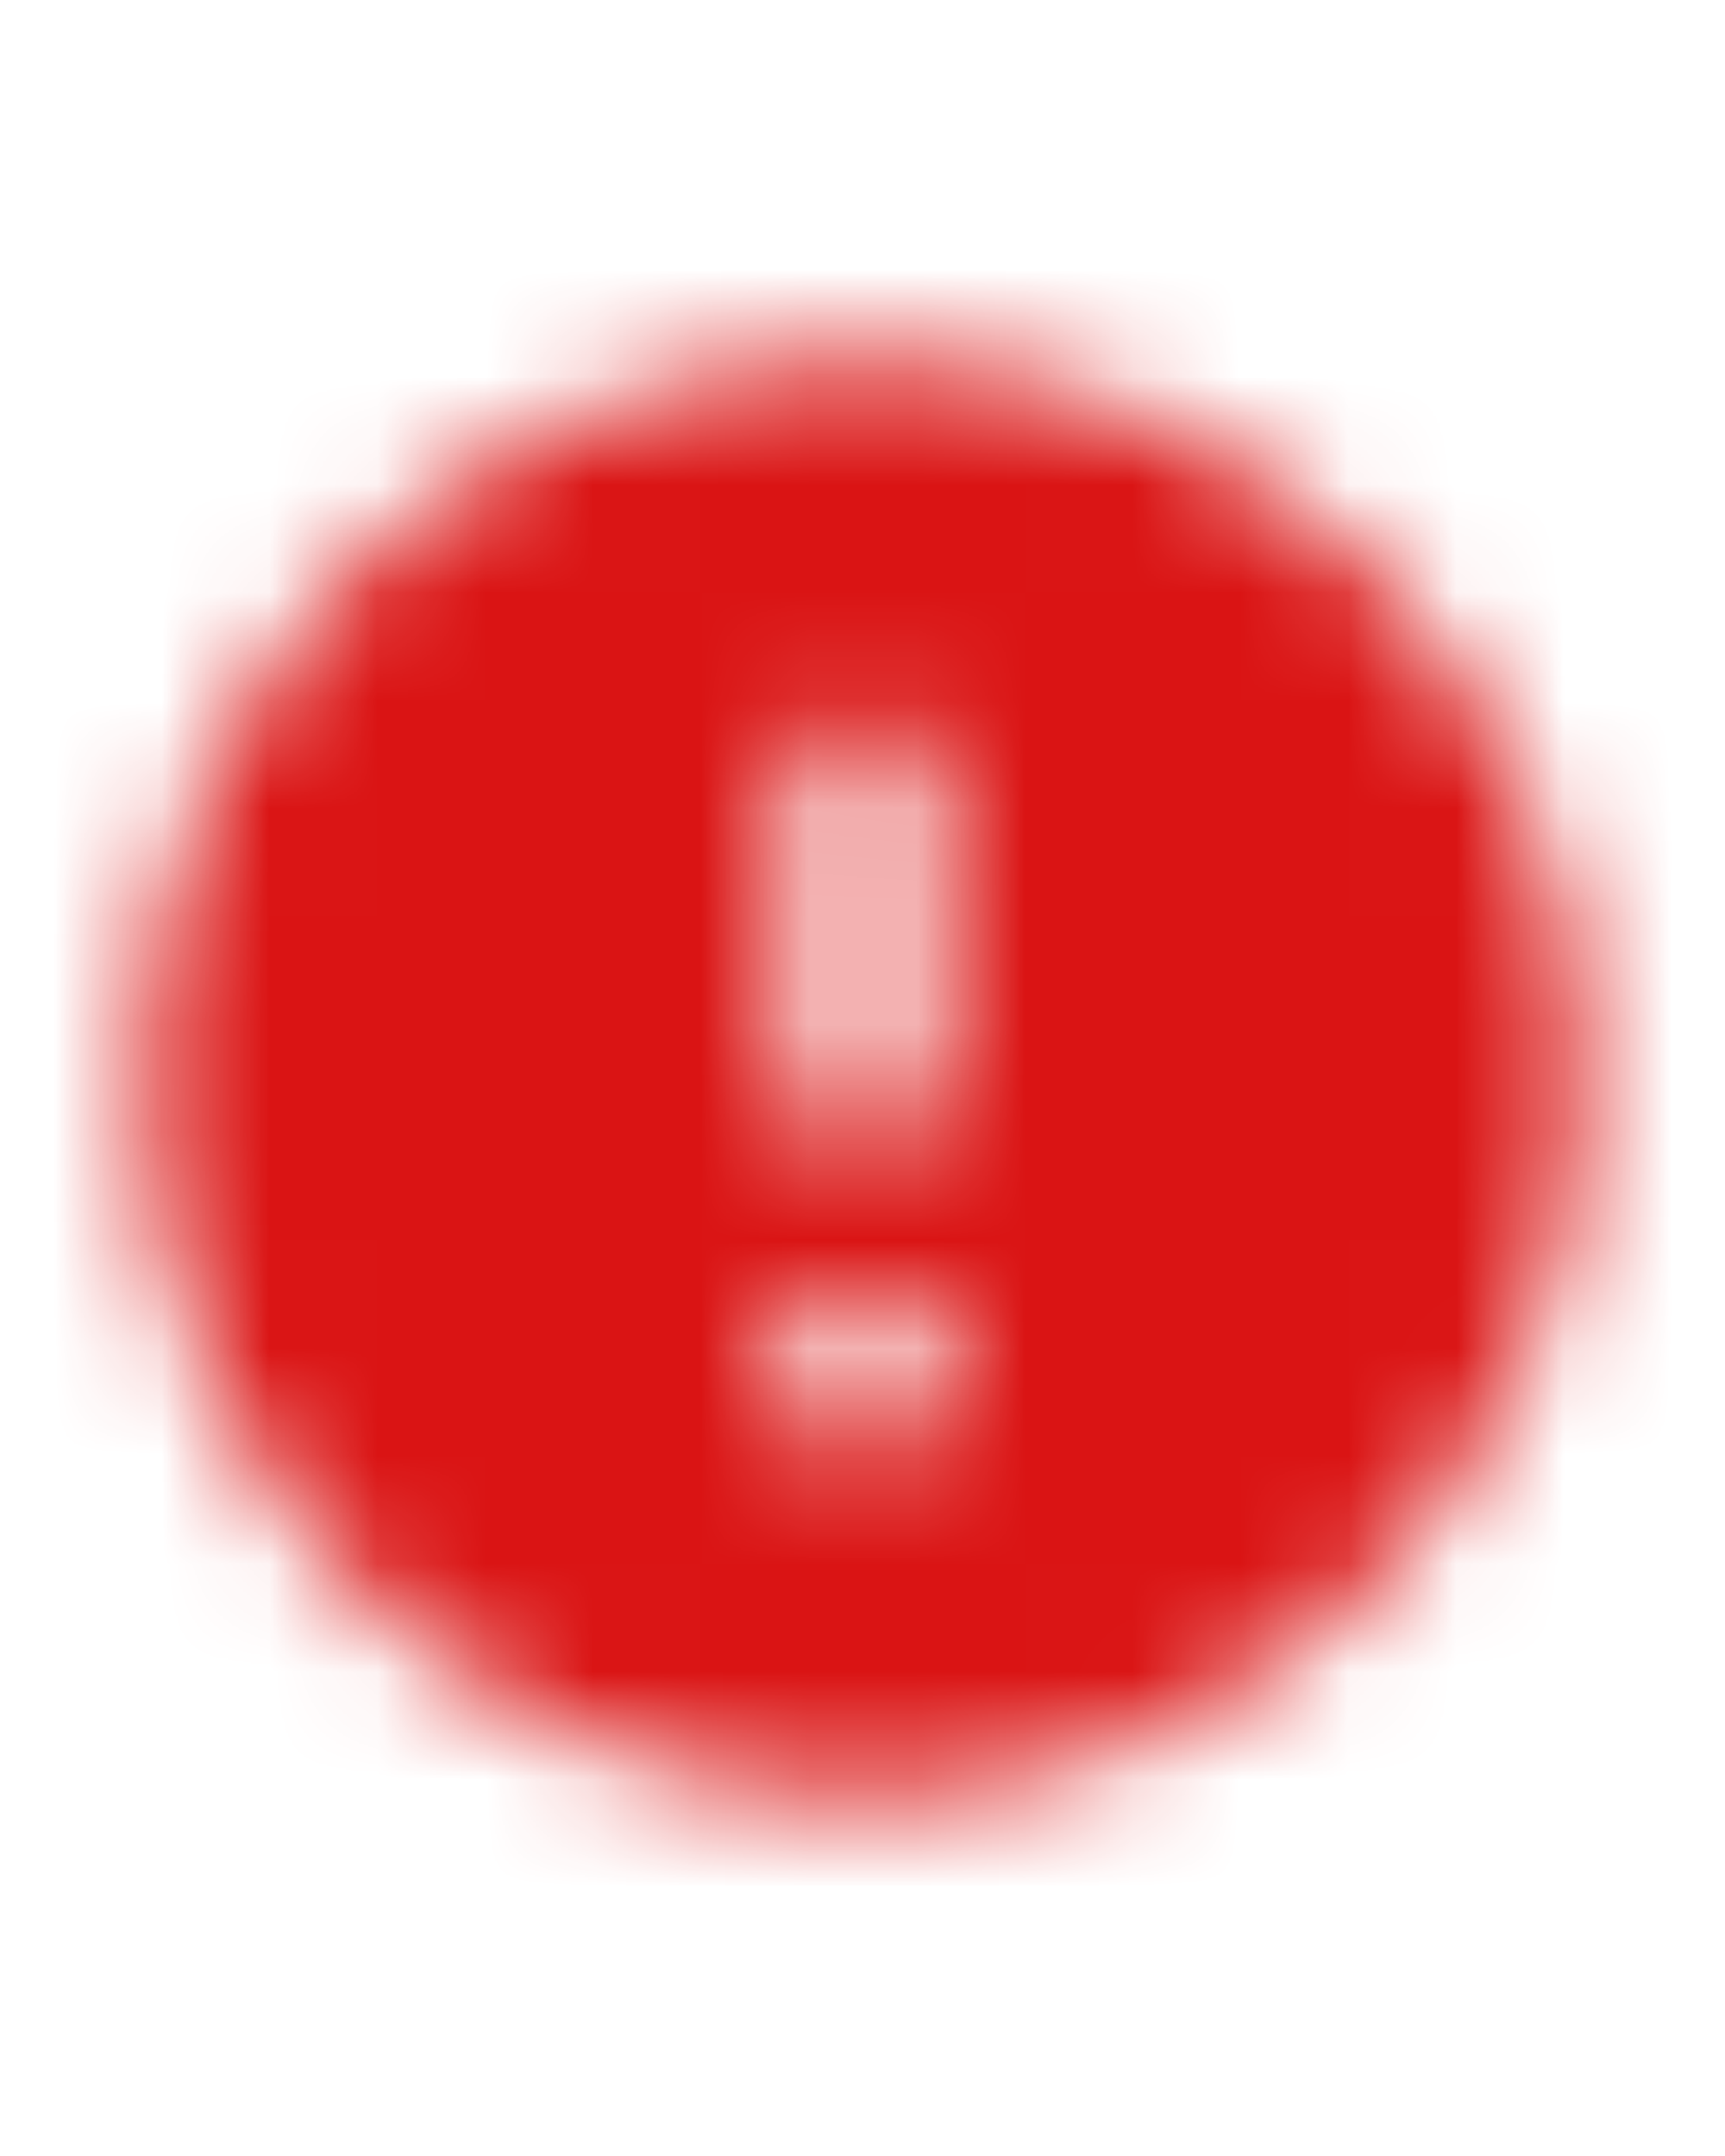 <svg width="16" height="20" viewBox="0 0 16 20" fill="none" xmlns="http://www.w3.org/2000/svg">
<mask id="mask0" mask-type="alpha" maskUnits="userSpaceOnUse" x="1" y="3" width="14" height="14">
<path fill-rule="evenodd" clip-rule="evenodd" d="M8 3.333C4.32 3.333 1.333 6.32 1.333 10C1.333 13.68 4.32 16.667 8 16.667C11.68 16.667 14.667 13.68 14.667 10C14.667 6.32 11.68 3.333 8 3.333ZM8 10.667C7.633 10.667 7.333 10.367 7.333 10V7.333C7.333 6.967 7.633 6.667 8 6.667C8.367 6.667 8.667 6.967 8.667 7.333V10C8.667 10.367 8.367 10.667 8 10.667ZM7.333 12V13.334H8.667V12H7.333Z" fill="black"/>
</mask>
<g mask="url(#mask0)">
<rect y="2" width="16" height="16" fill="#DA1414"/>
</g>
</svg>
